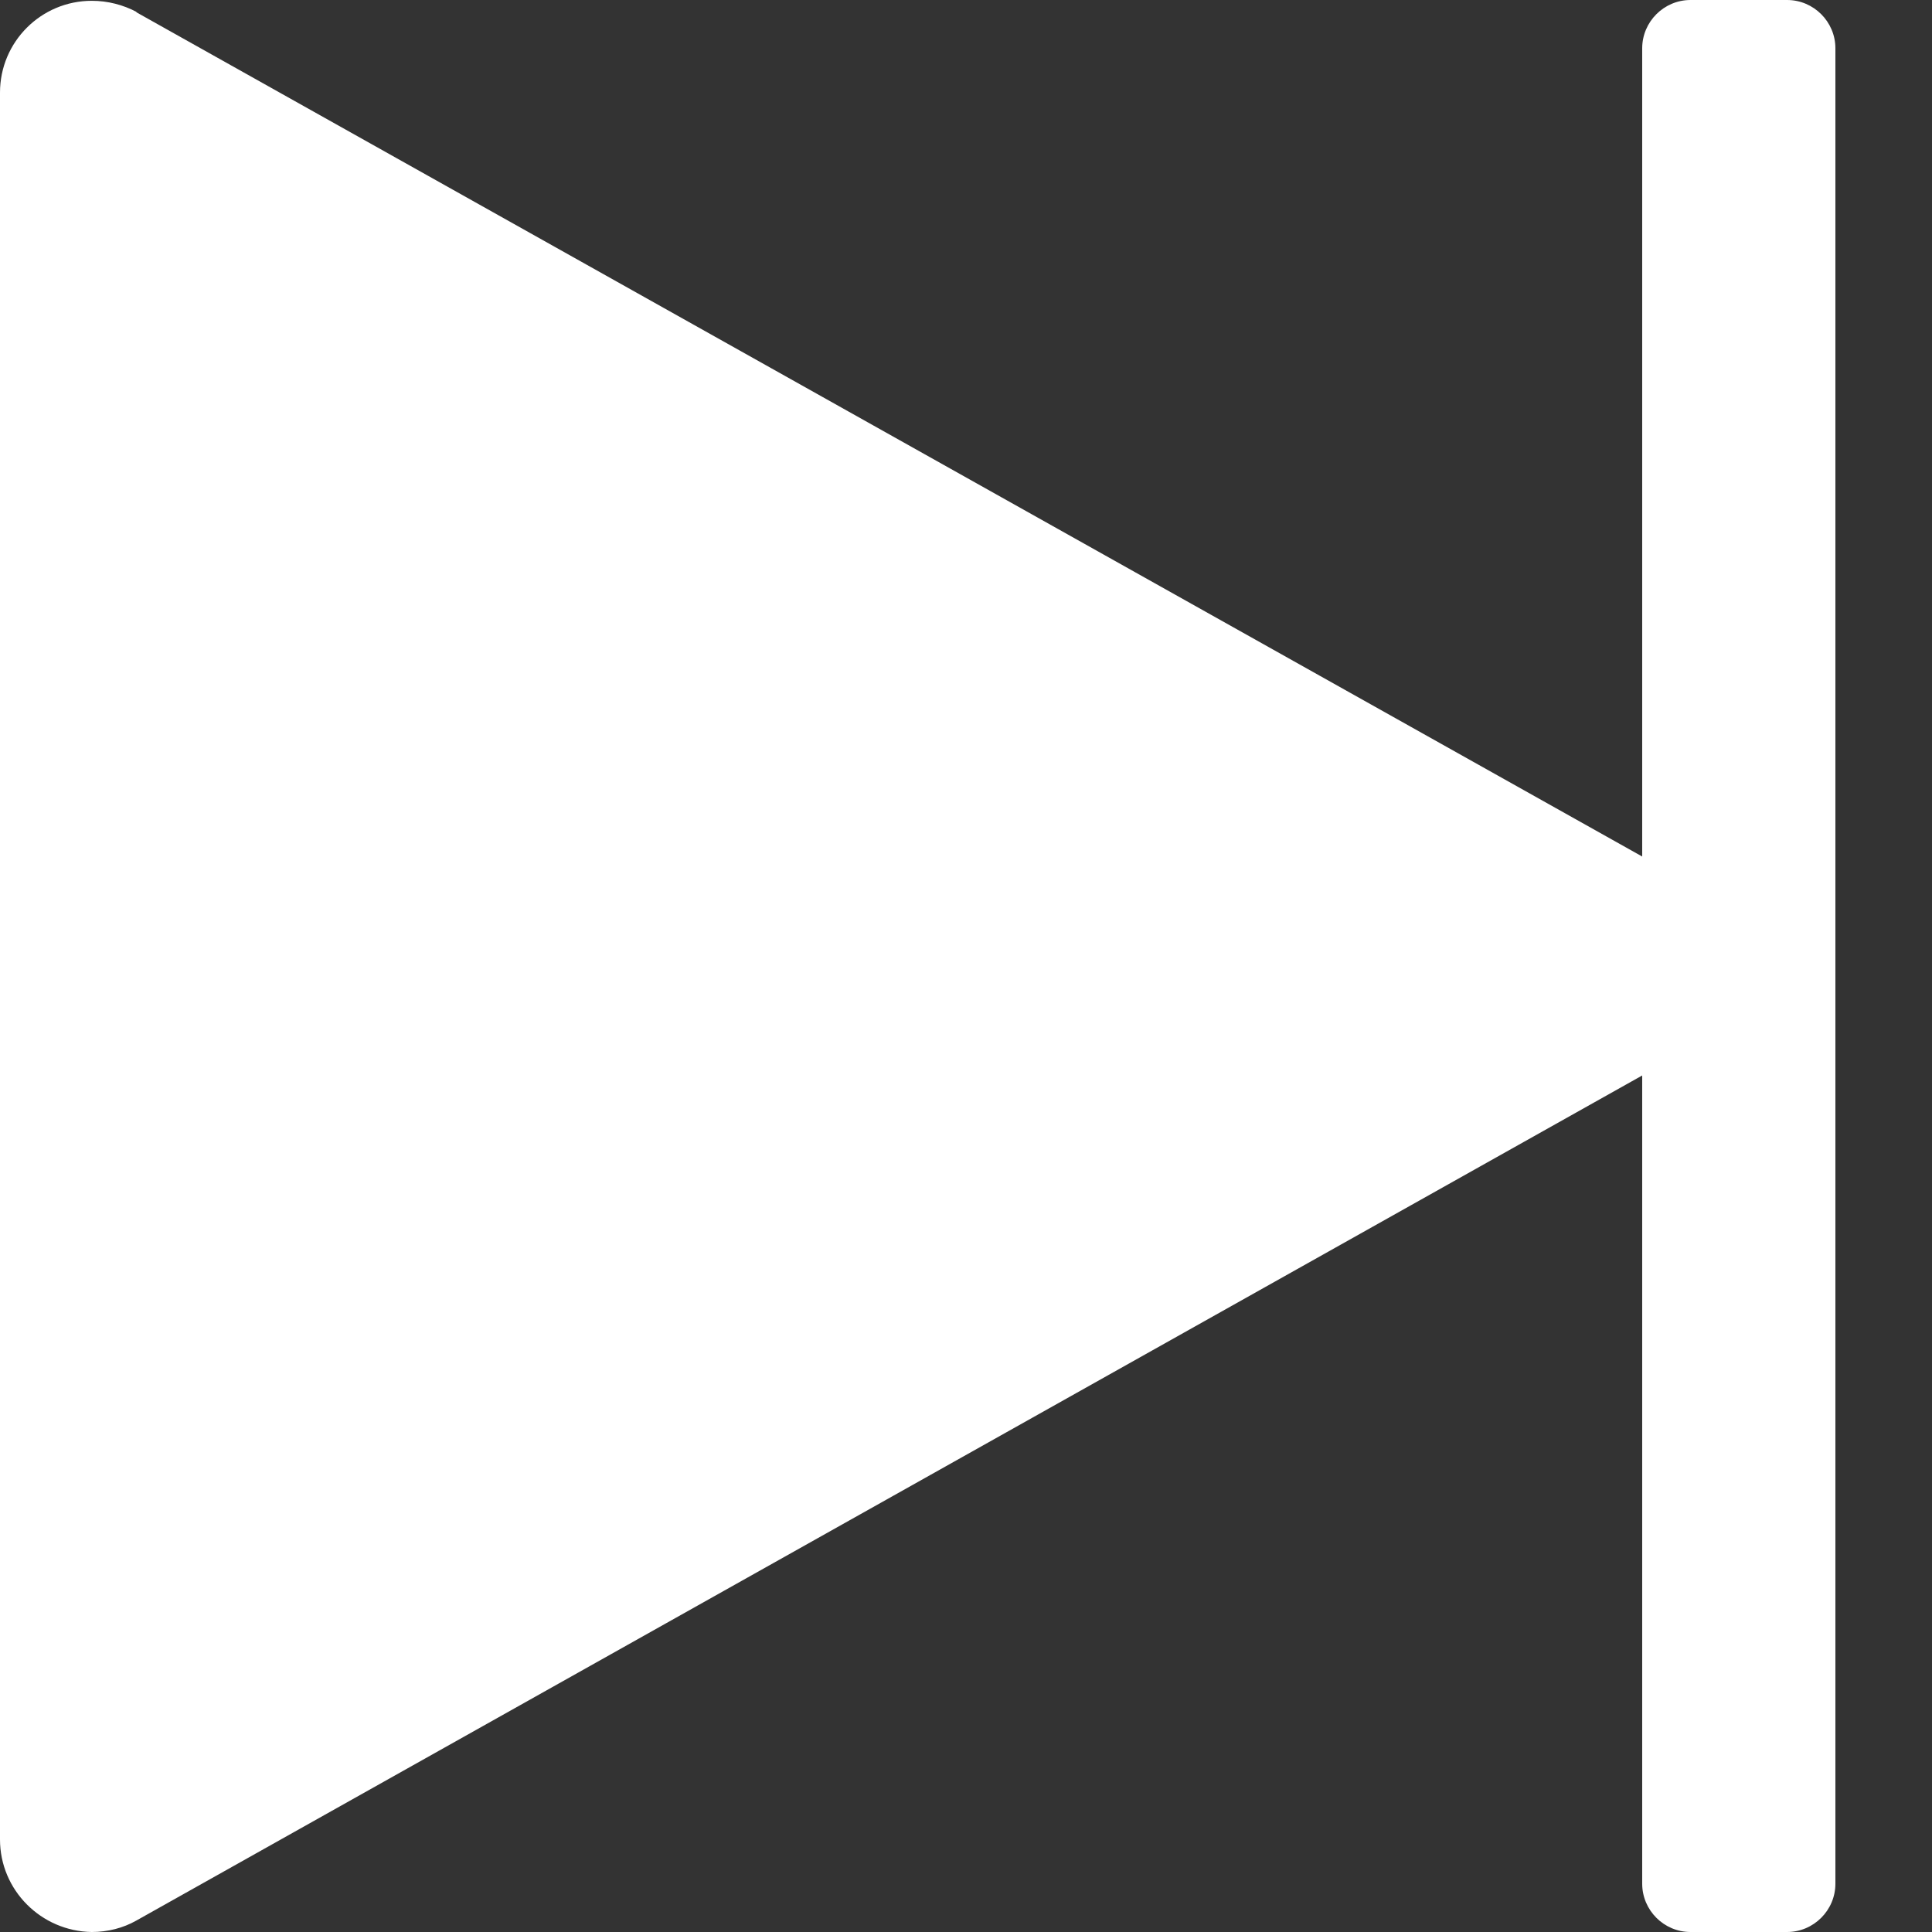 <svg width="24" height="24" xmlns="http://www.w3.org/2000/svg" xmlns:svg="http://www.w3.org/2000/svg">
 <rect width="100%" height="100%" fill="#333333" stroke="none"/>
 <g class="layer">
  <title>Layer 1</title>
  <path d="m0,22.84l0,-21.67c0,-0.01 0,-0.01 0,-0.02c0,-0.63 0.51,-1.14 1.14,-1.14c0.2,0 0.39,0.05 0.56,0.14l-0.01,0l18.71,10.49l0,-10.04c0,-0.33 0.27,-0.6 0.6,-0.6l1.2,0c0.33,0 0.6,0.27 0.6,0.6l0,22.8l0,0c0,0.33 -0.27,0.6 -0.6,0.6l0,0l-1.2,0c-0.33,0 -0.6,-0.27 -0.6,-0.6l0,0l0,-10.04l-18.71,10.5c-0.16,0.09 -0.35,0.14 -0.55,0.14c-0.63,-0.01 -1.14,-0.52 -1.14,-1.15c0,-0.01 0,-0.01 0,-0.01l0,0z" fill="#ffffff" id="svg_1"/>
 </g>
</svg>